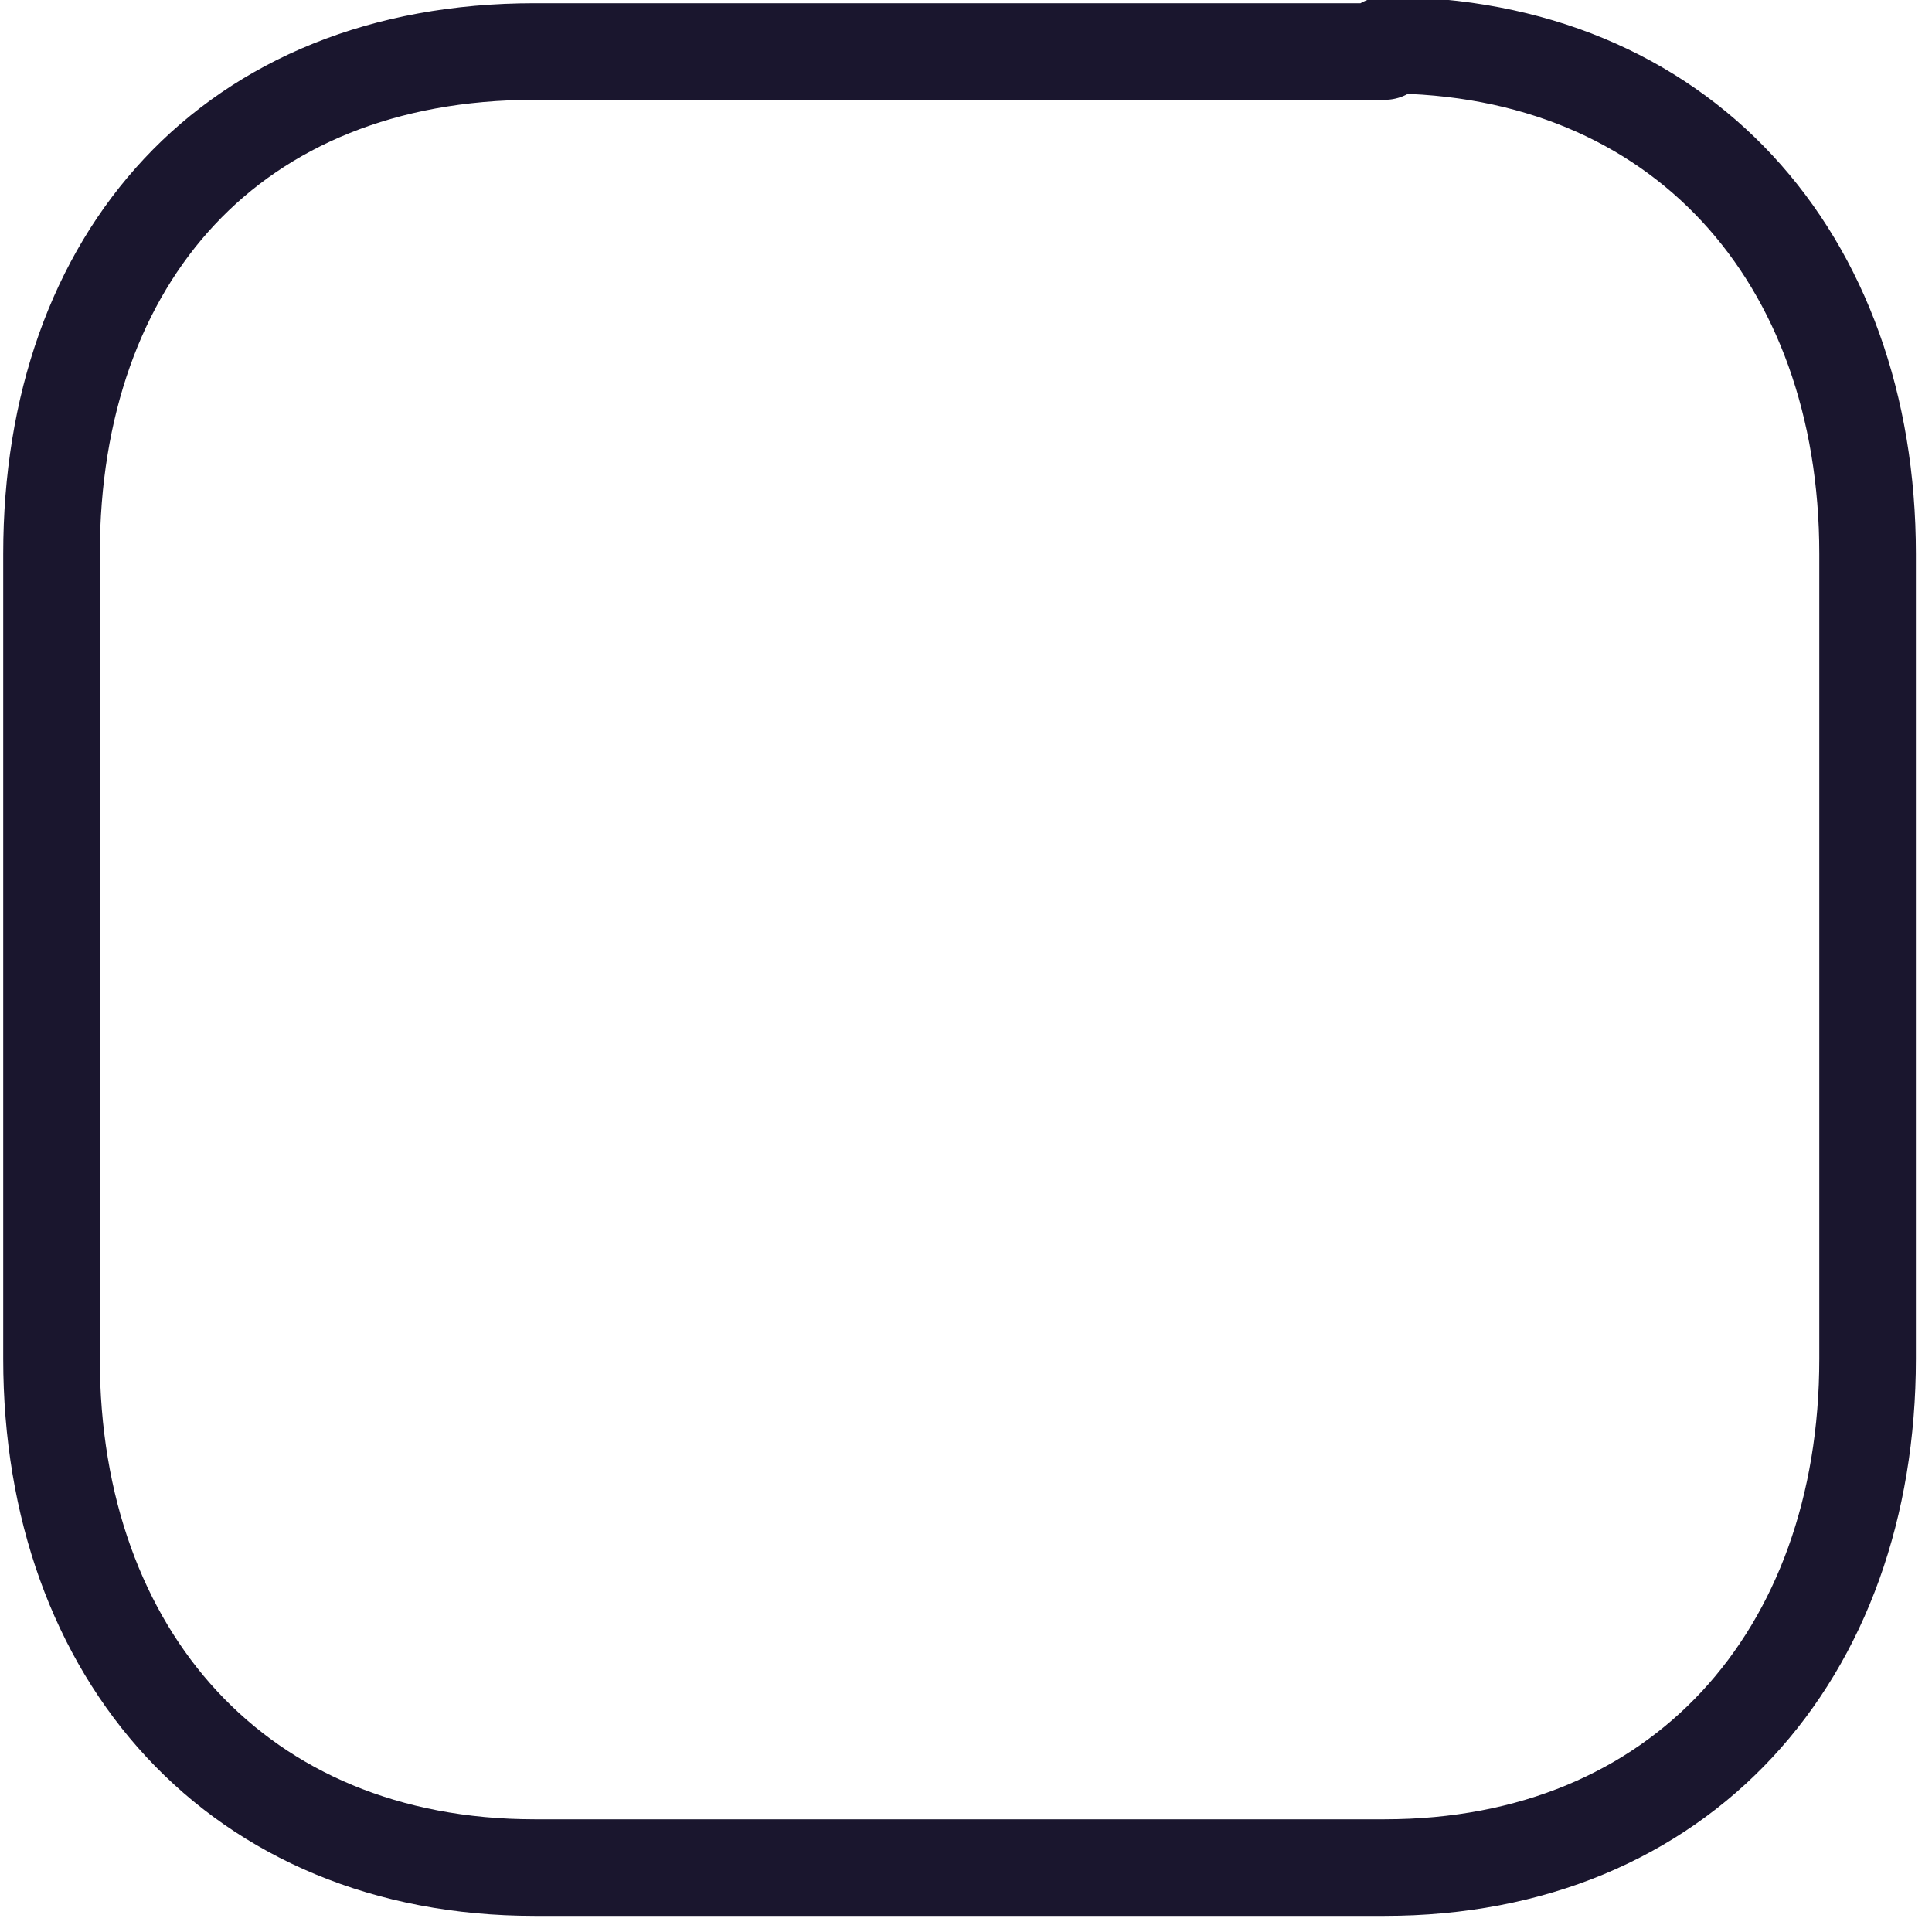 <svg xmlns="http://www.w3.org/2000/svg" width="30" height="30" viewBox="0 0 30 30" fill="none">
  <path d="M21.5 0.8H8.3C3.6 0.8 0.8 4 0.8 8.6V21.1C0.8 25.7 3.7 29 8.3 29H21.5C26.1 29 29 25.7 29 21.1V8.6C29 4 26.1 0.7 21.5 0.7V0.8Z" stroke="#1A162E" stroke-width="1.5" stroke-linecap="round" stroke-linejoin="round"/>
</svg>
